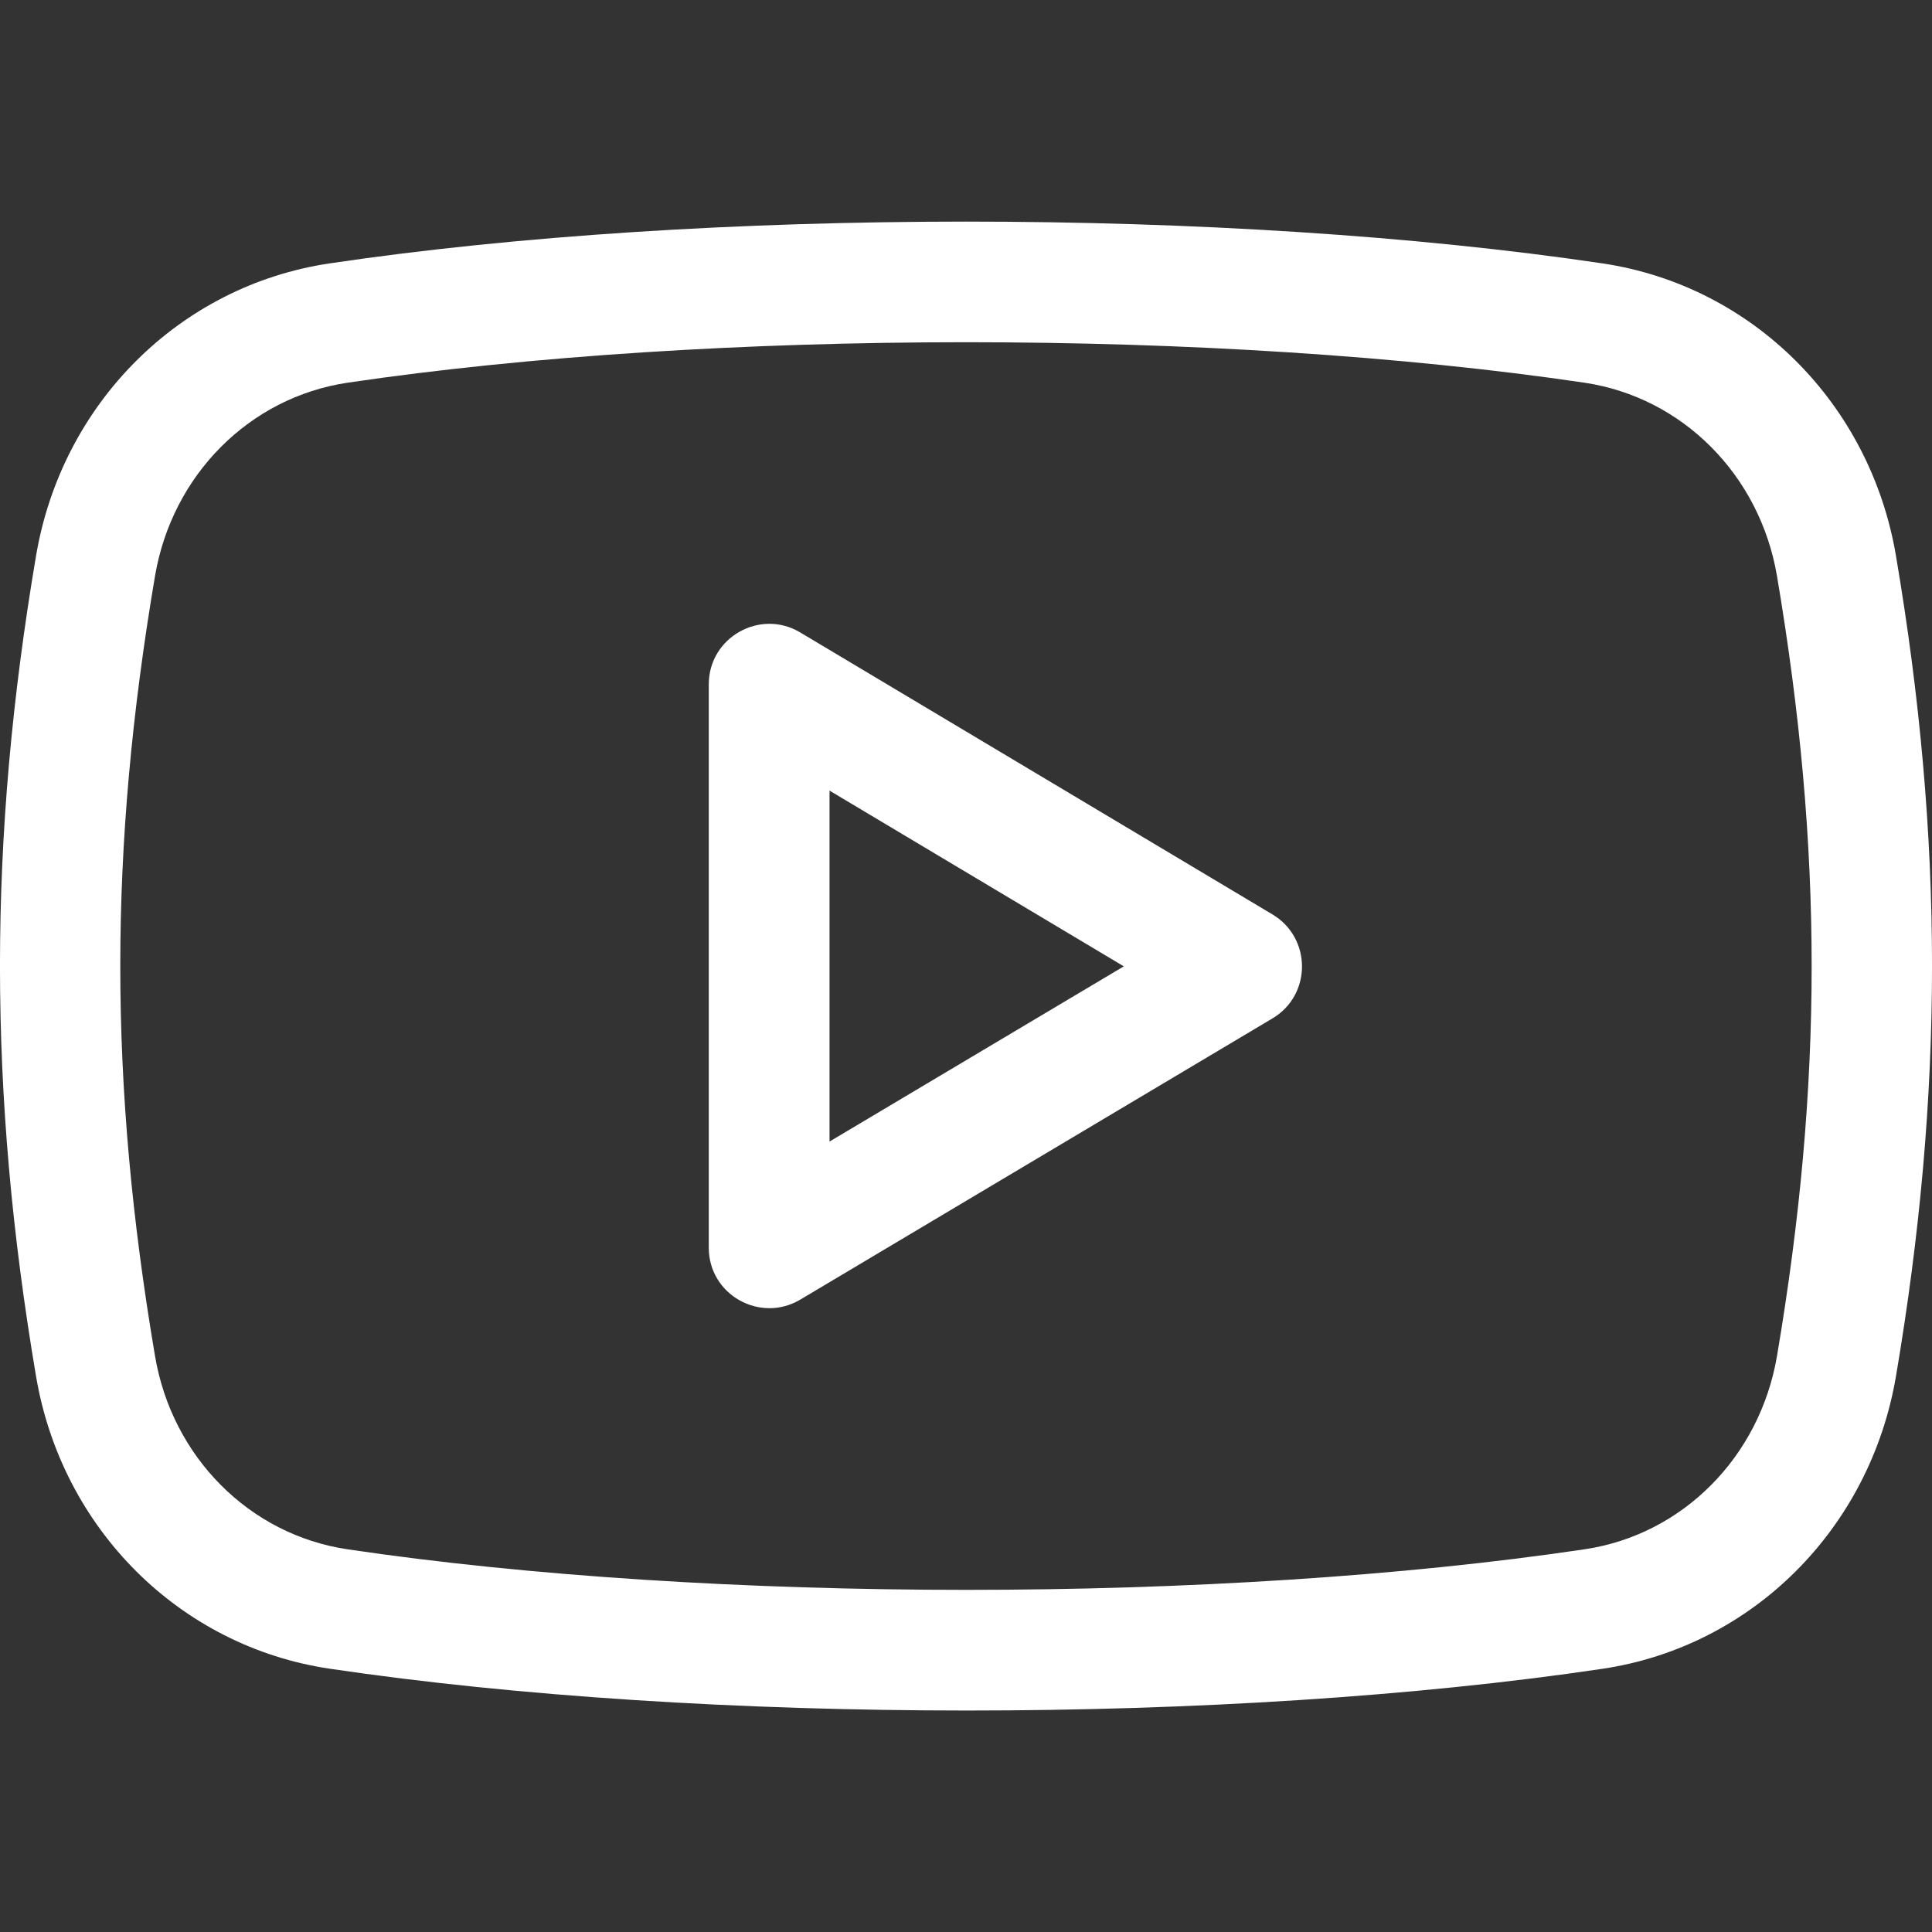 <svg width="22" height="22" viewBox="0 0 22 22" fill="none" xmlns="http://www.w3.org/2000/svg">
<rect x="0" y="0" width="22" height="22" fill="#333333" stroke="none"/>
<g clip-path="url(#clip0)">
<path d="M9.111 7.201C8.655 6.929 8.071 7.258 8.071 7.792V14.208C8.071 14.745 8.656 15.069 9.111 14.8L14.491 11.596C14.938 11.329 14.937 10.682 14.492 10.414L9.111 7.201ZM9.446 12.999V9.003L12.797 11.004L9.446 12.999Z" fill="white"/>
<path d="M18.245 2.999C13.98 2.365 8.022 2.365 3.755 2.999C2.048 3.252 0.703 4.592 0.41 6.332C-0.137 9.561 -0.137 12.44 0.41 15.669C0.703 17.41 2.048 18.749 3.755 19.002C5.892 19.319 8.452 19.478 11.01 19.478C13.564 19.478 16.117 19.32 18.246 19.003C19.951 18.75 21.295 17.41 21.59 15.67C22.137 12.44 22.137 9.56 21.59 6.331C21.297 4.592 19.952 3.252 18.245 2.999ZM20.235 15.441C20.039 16.592 19.159 17.477 18.044 17.642C13.902 18.258 8.109 18.258 3.956 17.642C2.84 17.476 1.959 16.591 1.765 15.44C1.238 12.329 1.238 9.673 1.765 6.56C1.96 5.409 2.84 4.525 3.957 4.358C6.031 4.051 8.516 3.897 10.999 3.897C13.484 3.897 15.969 4.051 18.043 4.358C19.159 4.524 20.04 5.409 20.235 6.56C20.761 9.673 20.761 12.329 20.235 15.441Z" fill="white"/>
</g>
<defs>
<clipPath id="clip0">
<rect width="22" height="22" fill="white"/>
</clipPath>
</defs>
</svg>
